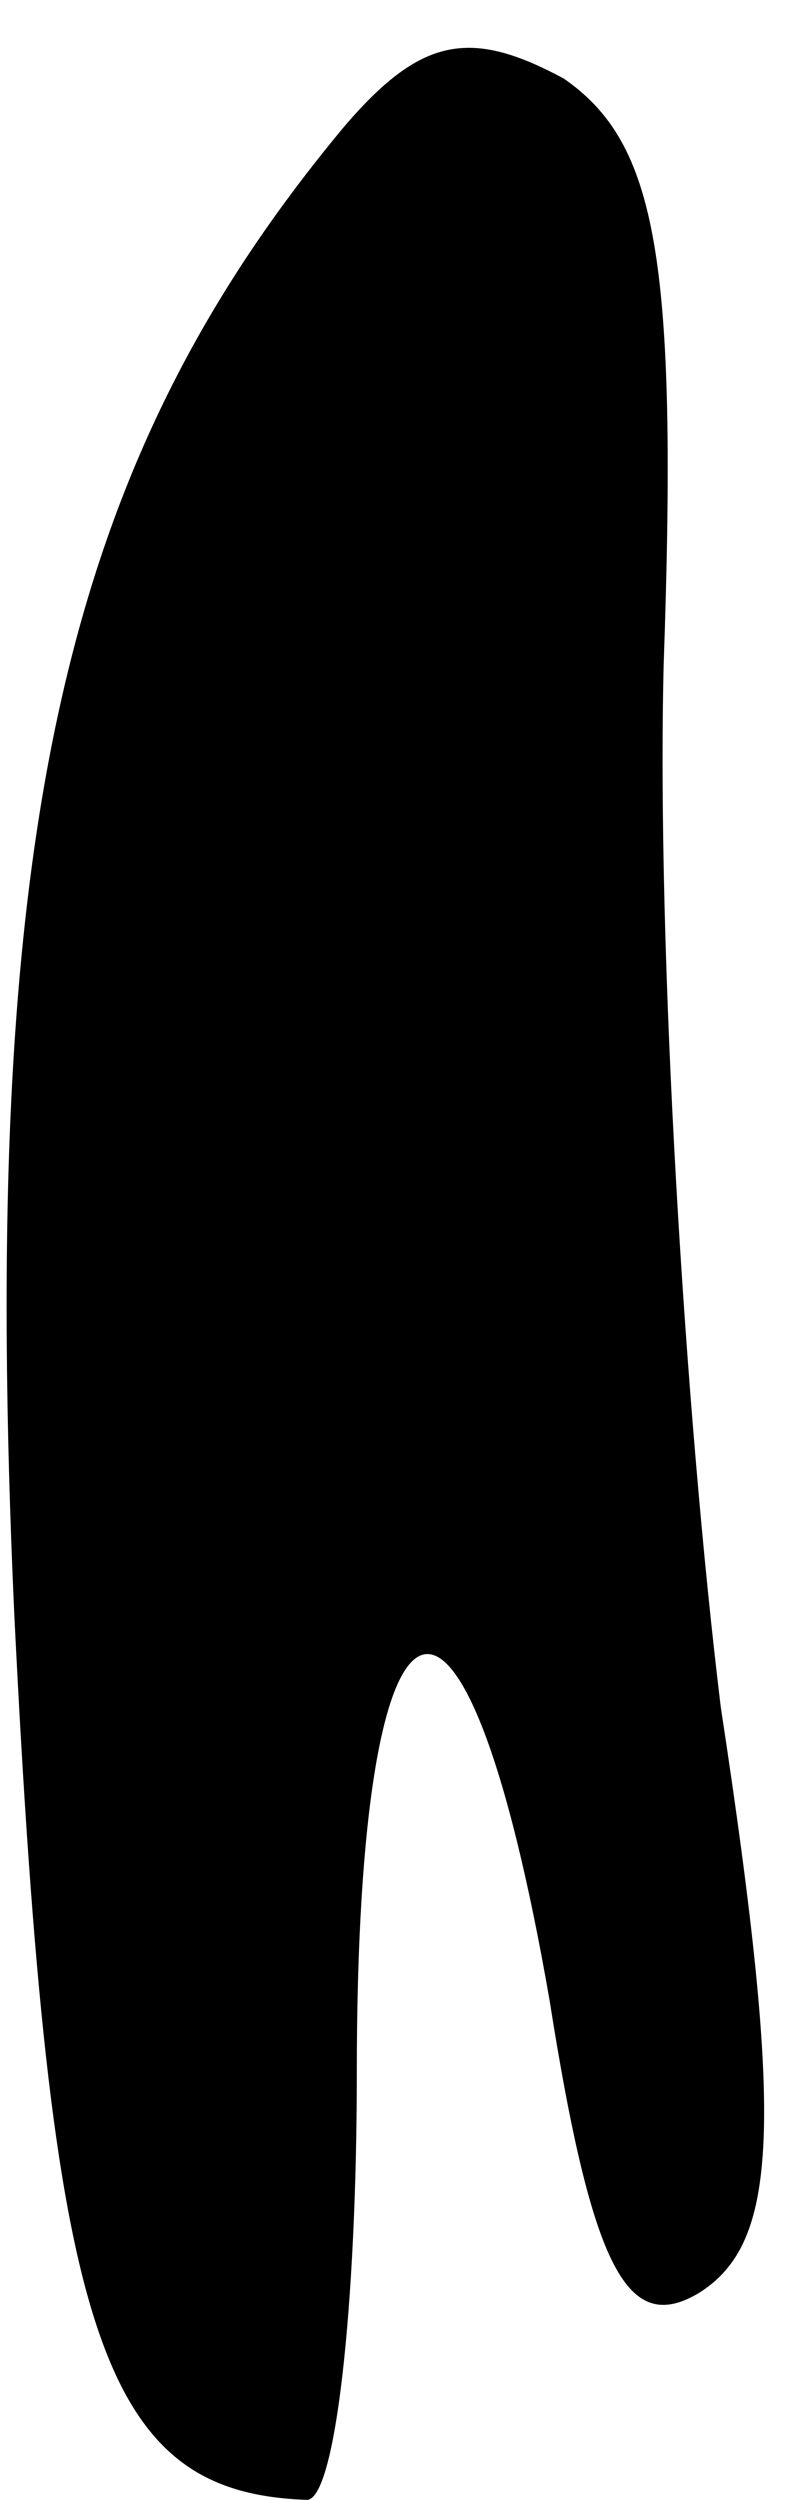<?xml version="1.0" standalone="no"?>
<!DOCTYPE svg PUBLIC "-//W3C//DTD SVG 20010904//EN"
 "http://www.w3.org/TR/2001/REC-SVG-20010904/DTD/svg10.dtd">
<svg version="1.0" xmlns="http://www.w3.org/2000/svg"
 width="11pt" height="35pt" viewBox="0 0 11 35"
 preserveAspectRatio="xMidYMid meet">
<g transform="translate(0,35) scale(0.1,-0.1)"
fill="#000000" stroke="none">
<path fill="#000000" stroke="none" d="M48 332 c-39 -47 -51 -98 -46 -208 5
-101 12 -123 41 -124 4 0 7 27 7 60 0 73 15 79 27 10 6 -38 11 -47 21 -41 11
7 12 23 3 82 -5 41 -9 106 -8 146 2 57 -1 73 -14 82 -13 7 -20 6 -31 -7z"/>
</g>
</svg>
